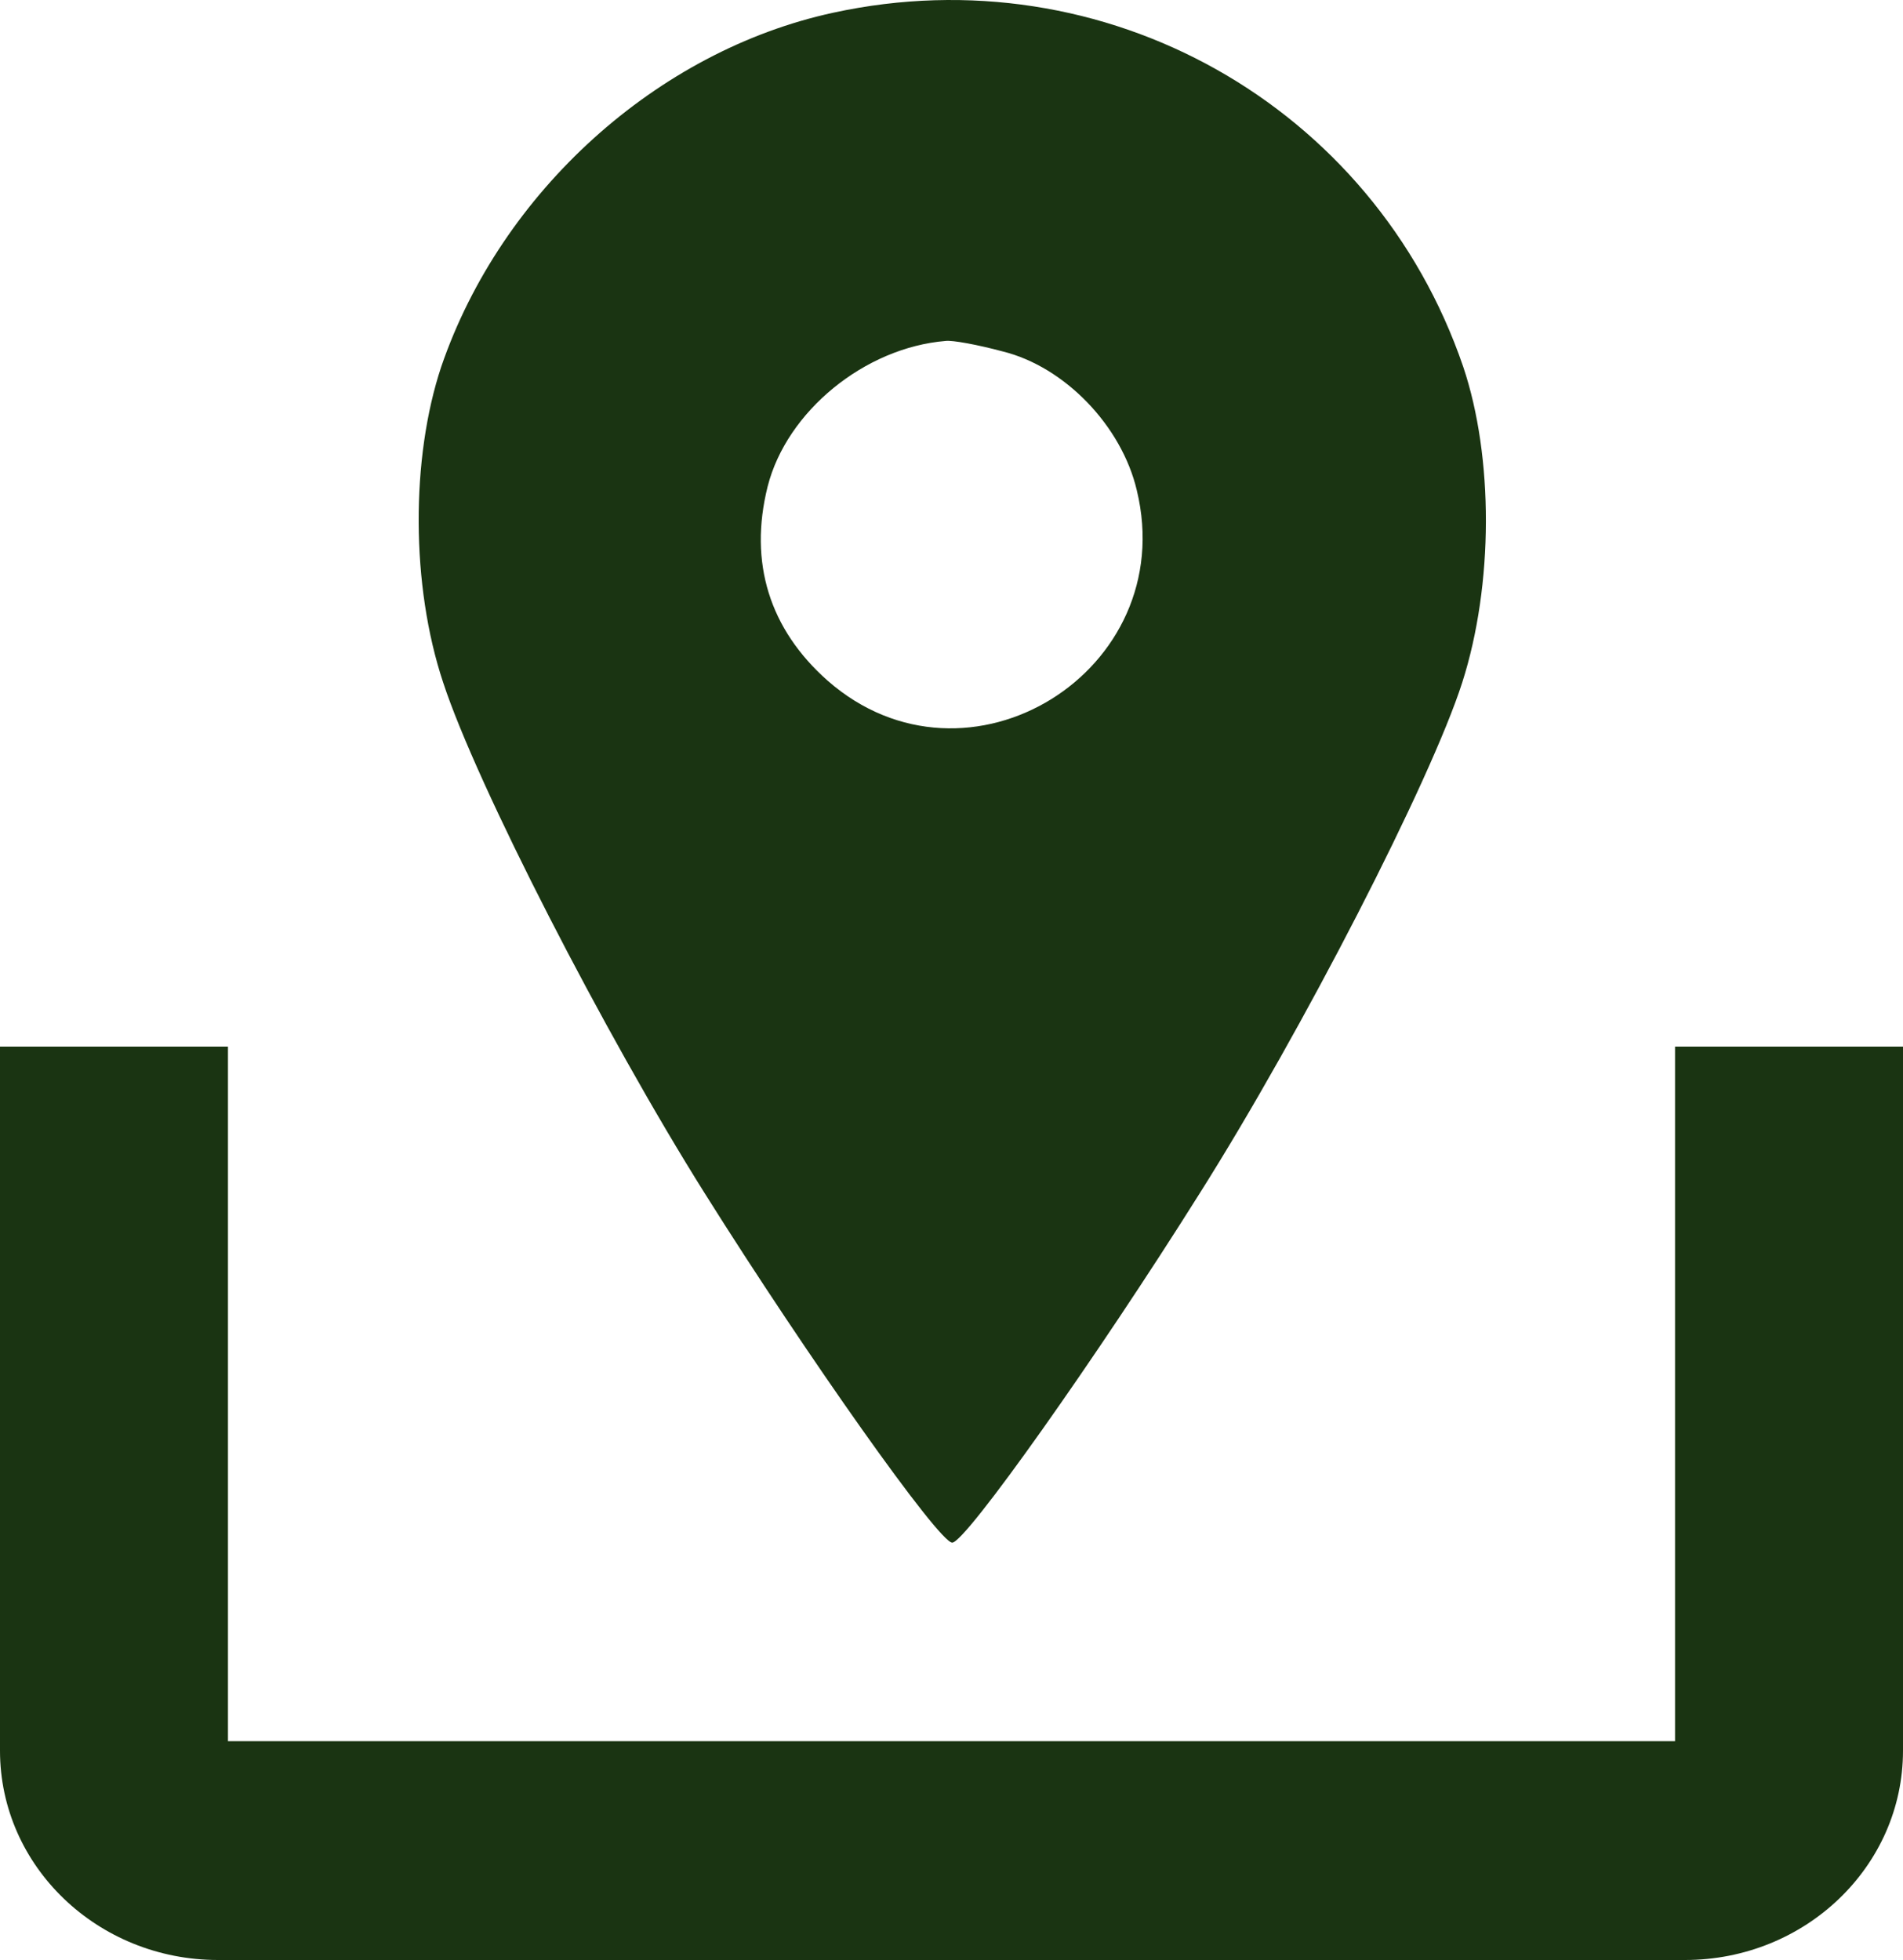 <svg width="200" height="206" viewBox="0 0 200 206" fill="none" xmlns="http://www.w3.org/2000/svg">
<path d="M23.958 183H176.042V110H200V184C200 196.15 189.74 206 177.083 206H22.917C10.26 206 0 196.15 0 184V110H23.958V183Z" fill="#1A3412"/>
<path d="M87.576 1.335C69.076 5.335 52.676 20.135 46.376 38.535C43.176 48.135 43.176 61.535 46.576 71.735C50.076 82.435 63.576 108.735 74.076 125.435C84.876 142.635 98.676 162.135 100.076 162.135C101.476 162.135 115.276 142.635 126.076 125.435C136.876 108.335 150.376 82.035 153.676 71.735C156.976 61.435 156.976 48.035 153.776 38.535C144.376 11.035 116.076 -4.865 87.576 1.335ZM105.376 36.935C111.876 38.535 117.876 44.735 119.476 51.535C124.076 70.535 101.676 84.435 86.976 71.535C80.876 66.135 78.676 59.135 80.676 51.135C82.676 43.235 90.876 36.535 99.376 35.835C100.076 35.735 102.776 36.235 105.376 36.935Z" fill="#1A3412"/>
</svg>
